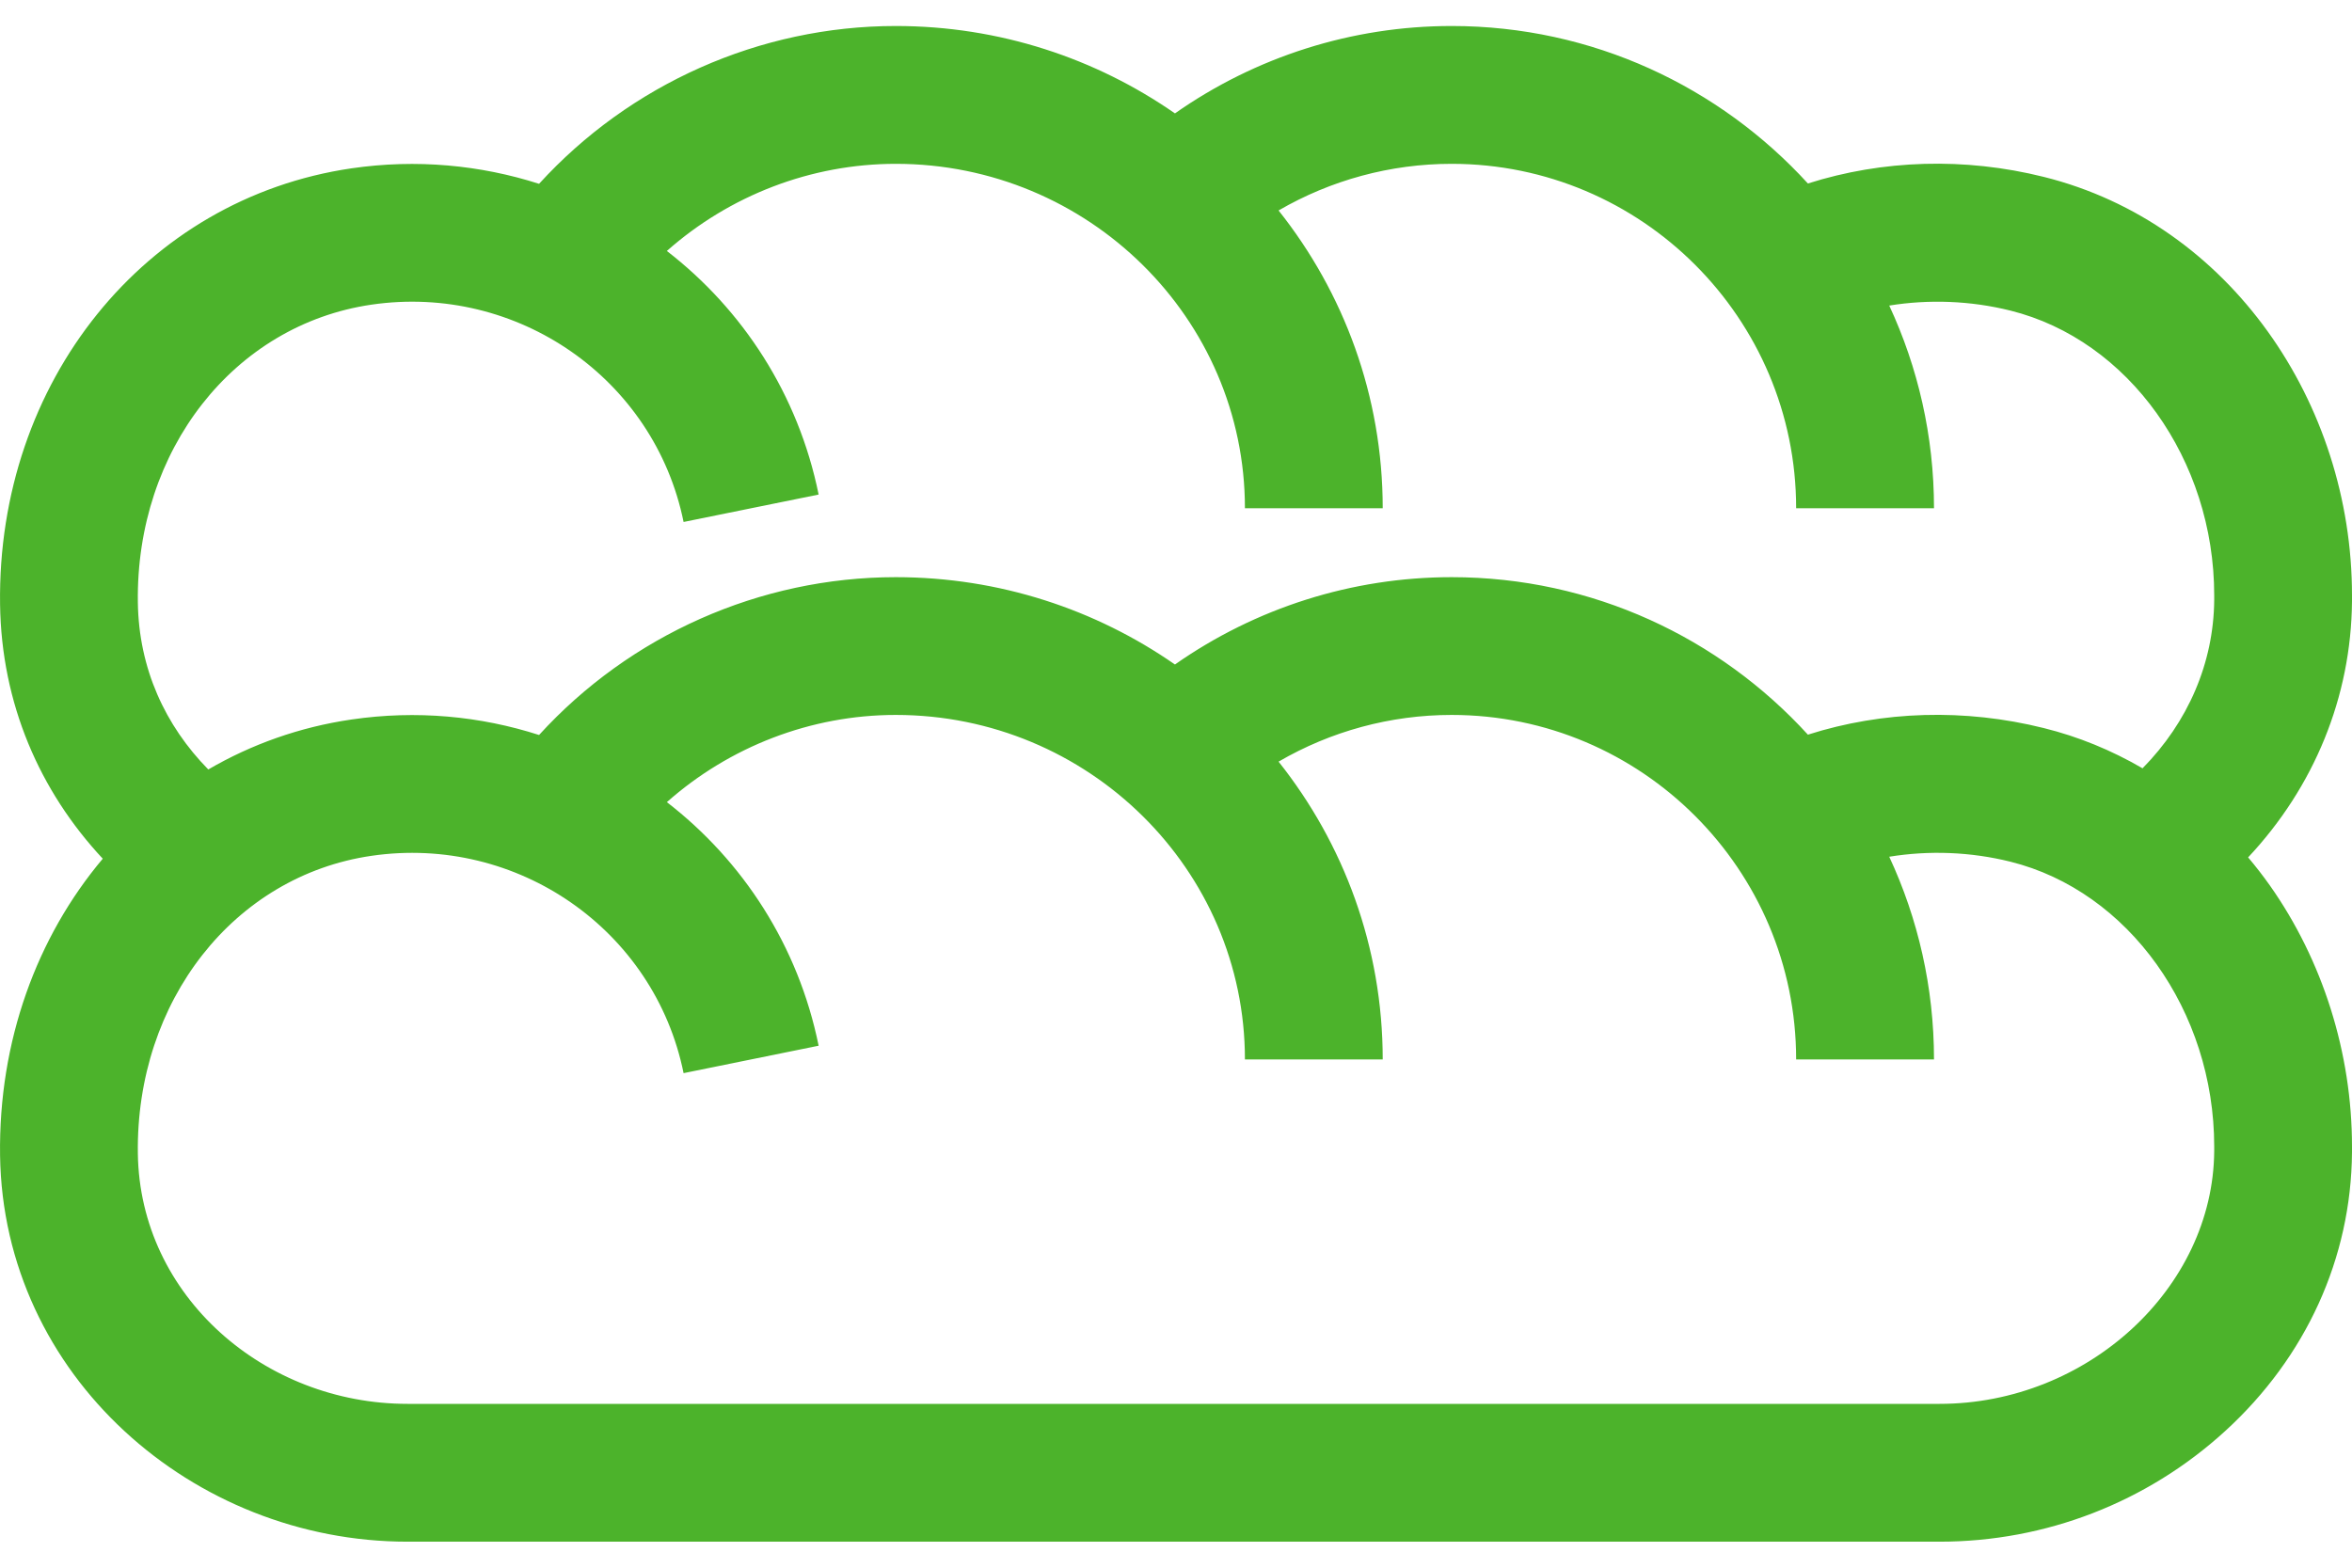 <svg width="36" height="24" viewBox="0 0 36 24" fill="none" xmlns="http://www.w3.org/2000/svg">
							<path d="M36 9.114C36 6.173 34.133 3.418 31.282 2.708C30.071 2.406 28.817 2.445 27.672 2.809C26.32 1.329 24.376 0.398 22.219 0.398C20.693 0.398 19.219 0.869 17.984 1.736C16.773 0.894 15.299 0.398 13.711 0.398C11.628 0.398 9.641 1.289 8.251 2.814C7.351 2.526 6.375 2.432 5.38 2.577C2.216 3.04 -0.046 5.847 0.001 9.252C0.022 10.772 0.607 12.111 1.573 13.146C0.565 14.343 -0.023 15.936 0.001 17.689C0.049 21.057 2.95 23.602 6.237 23.602H29.687C31.311 23.602 32.864 23 34.059 21.908C35.298 20.776 35.987 19.26 36 17.642L36 17.552C36 16.123 35.553 14.703 34.741 13.553C34.636 13.405 34.526 13.263 34.41 13.126C35.42 12.049 35.988 10.67 36 9.204L36 9.114ZM5.685 4.664C7.919 4.338 10.018 5.799 10.463 7.991L12.53 7.571C12.218 6.035 11.367 4.739 10.207 3.842C11.165 2.993 12.412 2.508 13.711 2.508C16.658 2.508 19.055 4.873 19.055 7.781H21.164C21.164 6.062 20.568 4.478 19.57 3.222C20.369 2.758 21.28 2.508 22.219 2.508C25.127 2.508 27.492 4.873 27.492 7.781H29.602C29.602 6.674 29.356 5.622 28.917 4.678C29.523 4.58 30.162 4.603 30.772 4.755C32.579 5.205 33.891 7.038 33.891 9.114L33.891 9.186C33.883 10.148 33.49 11.056 32.794 11.762C32.32 11.486 31.812 11.277 31.282 11.146C30.071 10.844 28.817 10.882 27.672 11.247C26.32 9.766 24.376 8.836 22.219 8.836C20.693 8.836 19.219 9.307 17.984 10.173C16.773 9.331 15.299 8.836 13.711 8.836C11.628 8.836 9.641 9.727 8.251 11.252C7.351 10.963 6.375 10.869 5.38 11.015C4.585 11.131 3.847 11.396 3.188 11.78C2.528 11.108 2.124 10.234 2.11 9.222C2.078 6.889 3.581 4.972 5.685 4.664ZM33.891 17.624C33.874 19.721 31.949 21.492 29.687 21.492H6.237C4.052 21.492 2.141 19.845 2.11 17.66C2.078 15.326 3.581 13.409 5.685 13.102C7.919 12.776 10.018 14.236 10.463 16.429L12.53 16.009C12.218 14.473 11.367 13.176 10.207 12.28C11.165 11.431 12.412 10.945 13.711 10.945C16.658 10.945 19.055 13.311 19.055 16.219H21.164C21.164 14.5 20.568 12.916 19.57 11.66C20.369 11.195 21.28 10.945 22.219 10.945C25.127 10.945 27.492 13.311 27.492 16.219H29.602C29.602 15.111 29.356 14.06 28.917 13.116C29.523 13.017 30.162 13.04 30.772 13.192C32.579 13.642 33.891 15.476 33.891 17.552L33.891 17.624Z" fill="#4cb32b"></path>
						</svg>